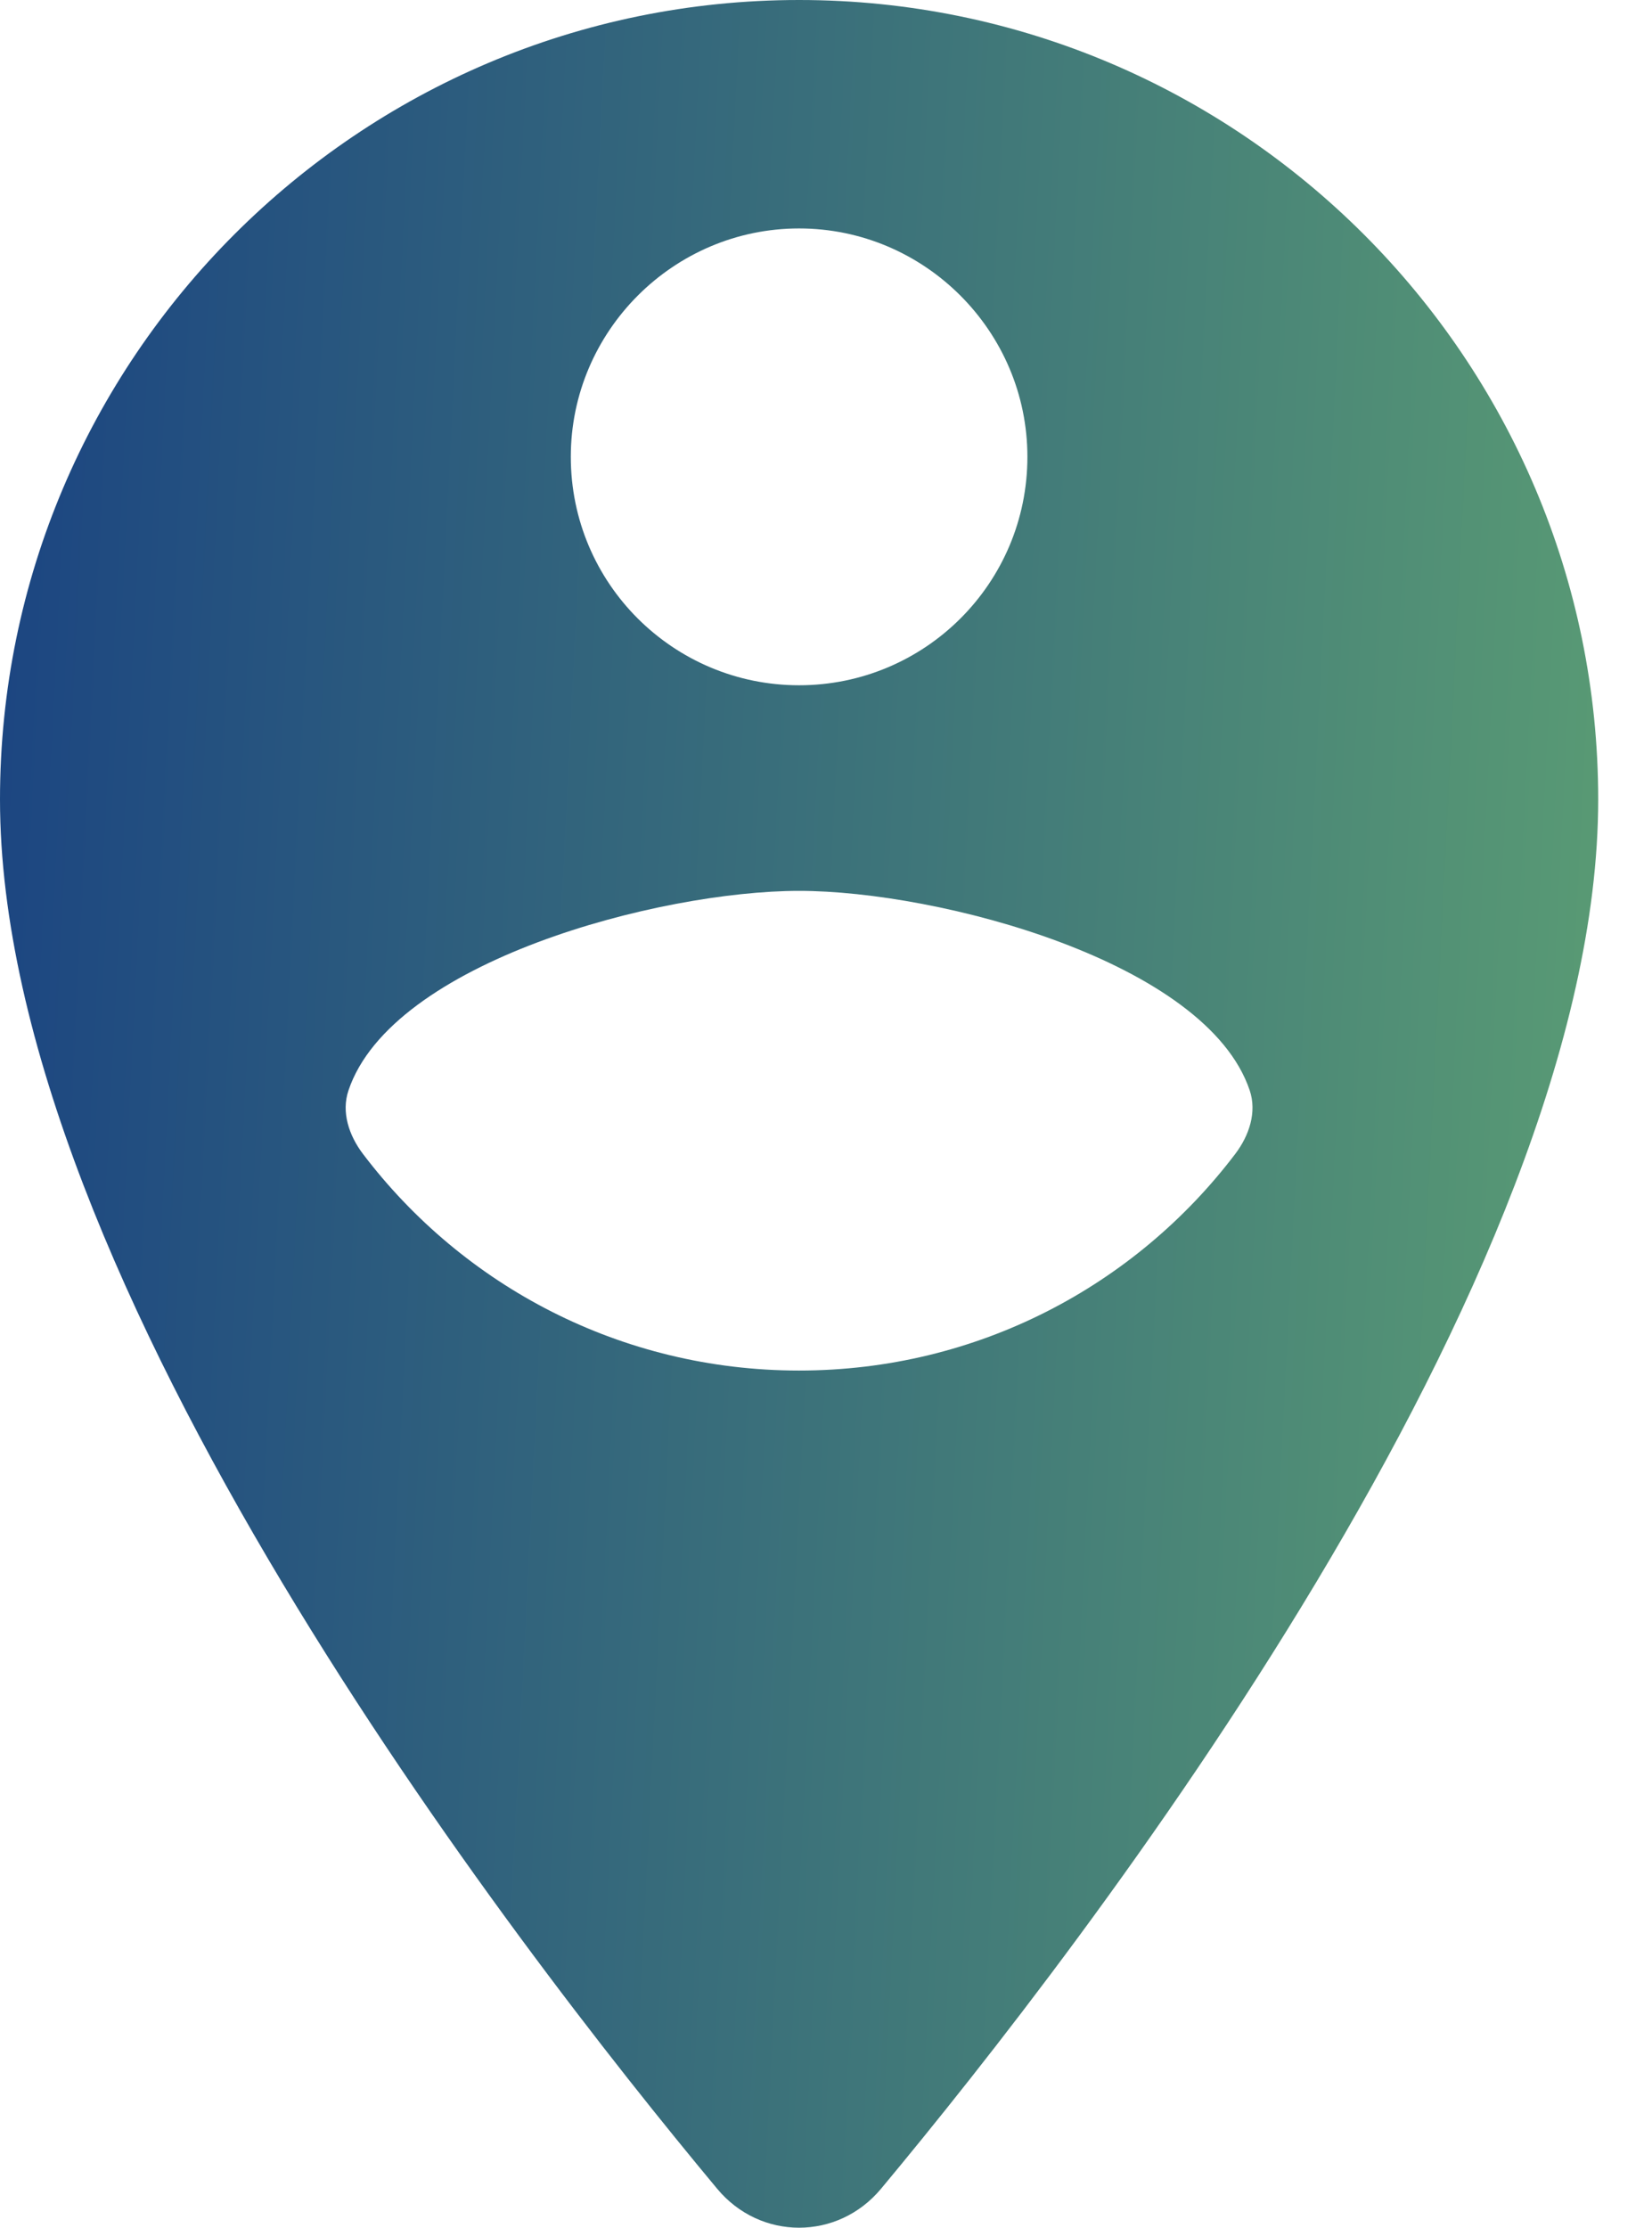 <svg width="23" height="31" viewBox="0 0 23 31" fill="none" xmlns="http://www.w3.org/2000/svg">
<path d="M11.125 0C4.991 0 0 4.991 0 11.125C0 17.813 7.146 27.052 9.984 30.457C10.586 31.181 11.664 31.181 12.267 30.457C15.104 27.052 22.251 17.813 22.251 11.125C22.251 4.991 17.26 0 11.125 0ZM11.125 3.179C12.874 3.179 14.304 4.609 14.304 6.357C14.304 8.121 12.874 9.536 11.125 9.536C9.377 9.536 7.947 8.121 7.947 6.357C7.947 4.609 9.377 3.179 11.125 3.179ZM11.125 19.072C8.647 19.072 6.446 17.894 5.052 16.056C4.859 15.801 4.749 15.476 4.852 15.173C5.456 13.38 9.179 12.397 11.125 12.397C13.071 12.397 16.795 13.38 17.399 15.173C17.501 15.476 17.392 15.801 17.199 16.056C15.805 17.894 13.604 19.072 11.125 19.072Z" fill="url(#paint0_linear)"/>
<defs>
<linearGradient id="paint0_linear" x1="-2.66" y1="-4.769" x2="32.222" y2="-3.017" gradientUnits="userSpaceOnUse">
<stop stop-color="#133983"/>
<stop offset="1" stop-color="#71BC6F"/>
</linearGradient>
</defs>
</svg>
